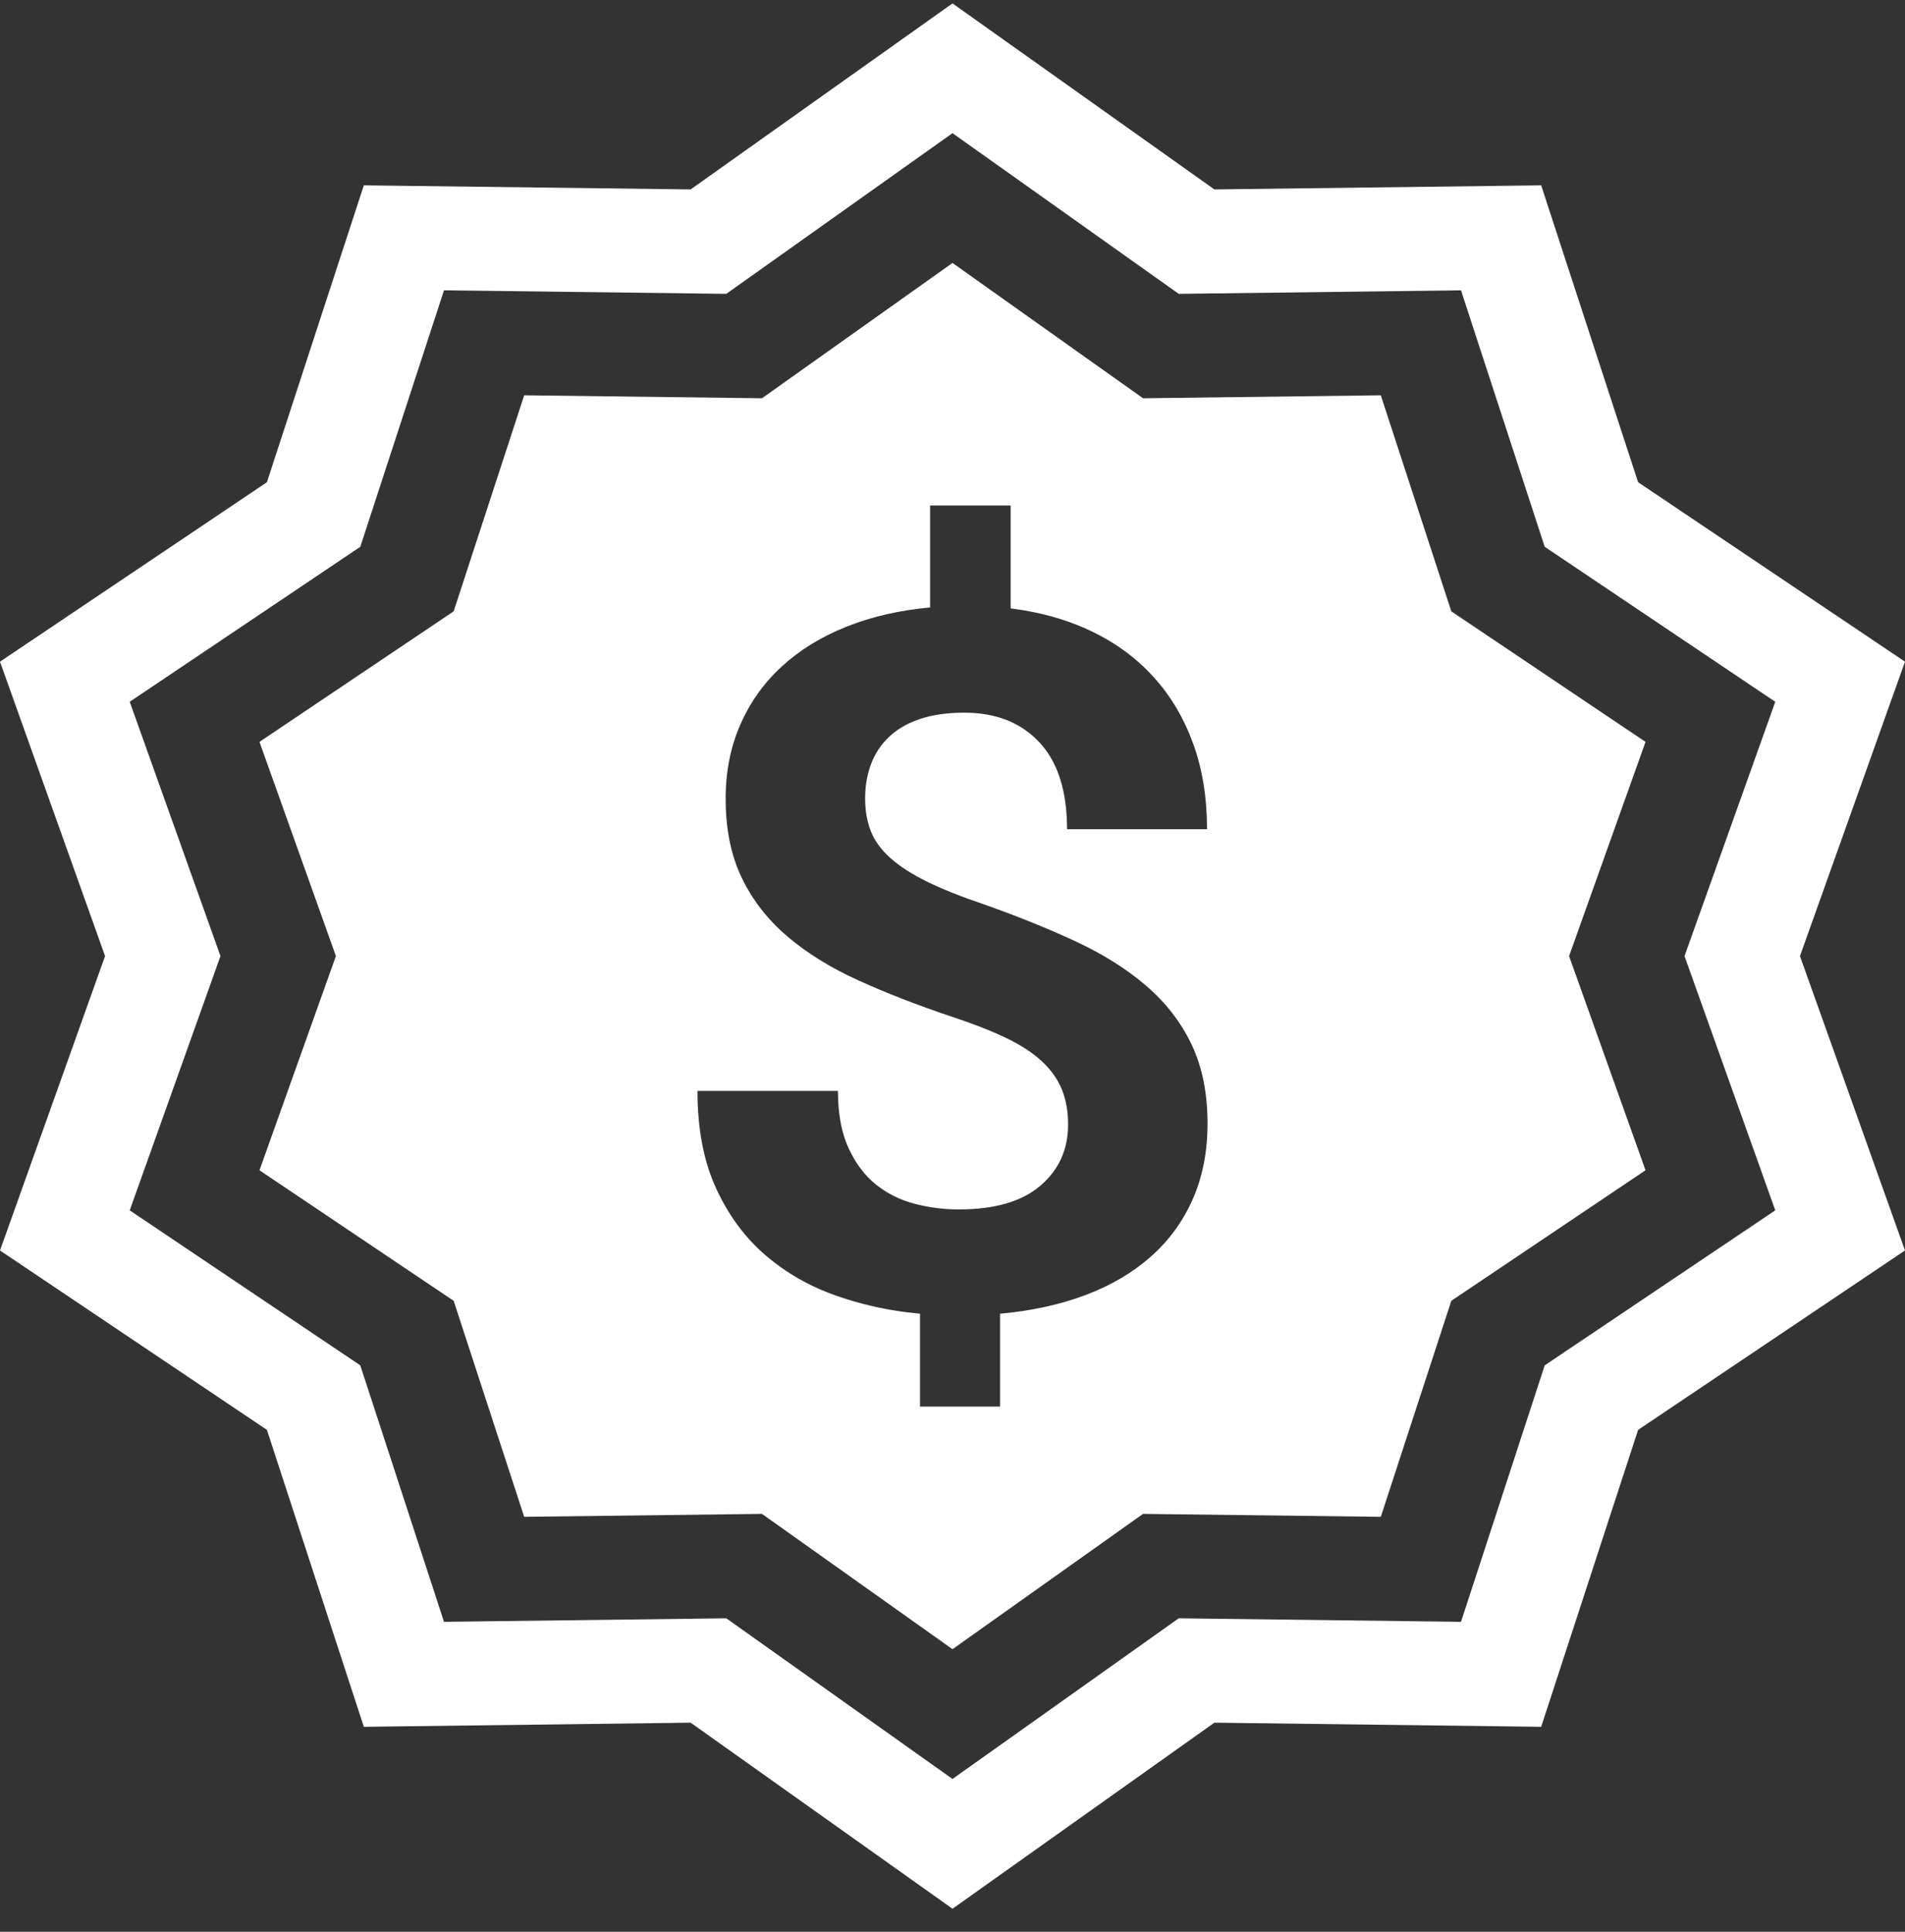 <svg width="72" height="73" viewBox="0 0 72 73" fill="none" xmlns="http://www.w3.org/2000/svg">
<rect x="0" y="0" width="72" height="73" fill="#333333" stroke="none"/>
<path fill-rule="evenodd" clip-rule="evenodd" d="M36 0.129L45.898 7.158L58.249 7.004L61.913 18.223L72 25.004L68.03 36.129L72 47.254L61.913 54.033L58.249 65.254L45.898 65.098L36 72.129L26.103 65.098L13.751 65.254L10.088 54.033L0 47.254L3.971 36.129L0 25.004L10.088 18.223L13.751 7.004L26.103 7.158L36 0.129ZM36 5.032L27.451 11.104L16.781 10.971L13.617 20.663L4.903 26.52L8.333 36.129L4.903 45.738L13.617 51.595L16.781 61.287L27.451 61.154L36 67.225L44.55 61.154L55.219 61.287L58.383 51.595L67.097 45.738L63.667 36.129L67.097 26.52L58.383 20.663L55.219 10.971L44.55 11.104L36 5.032ZM36 9.936L43.201 15.05L52.188 14.938L54.853 23.102L62.193 28.035L59.304 36.129L62.193 44.223L54.853 49.156L52.188 57.319L43.201 57.208L36 62.322L28.799 57.208L19.812 57.319L17.146 49.156L9.807 44.223L12.696 36.129L9.807 28.035L17.146 23.102L19.812 14.938L28.799 15.05L36 9.936ZM38.198 19.103H35.153V22.955C33.986 23.062 32.926 23.307 31.975 23.689C31.023 24.071 30.211 24.573 29.539 25.194C28.866 25.814 28.346 26.546 27.978 27.388C27.61 28.23 27.426 29.158 27.426 30.173C27.426 31.331 27.629 32.332 28.035 33.173C28.441 34.015 29.015 34.753 29.758 35.386C30.5 36.019 31.398 36.574 32.451 37.051C33.504 37.529 34.671 37.983 35.952 38.413C36.752 38.675 37.434 38.941 37.998 39.21C38.563 39.478 39.02 39.774 39.368 40.096C39.717 40.419 39.971 40.774 40.13 41.162C40.288 41.55 40.368 41.995 40.368 42.497C40.368 43.44 40.019 44.21 39.321 44.807C38.623 45.404 37.596 45.703 36.238 45.703C35.667 45.703 35.109 45.631 34.563 45.488C34.017 45.345 33.532 45.103 33.107 44.763C32.682 44.422 32.336 43.962 32.07 43.383C31.842 42.887 31.711 42.287 31.678 41.585L31.67 41.225H26.361C26.361 42.658 26.595 43.885 27.065 44.906C27.534 45.927 28.159 46.772 28.939 47.44C29.72 48.109 30.617 48.62 31.632 48.972C32.478 49.266 33.346 49.47 34.236 49.585L34.772 49.644V53.154H37.798V49.644C38.991 49.536 40.069 49.3 41.034 48.936C41.998 48.572 42.823 48.085 43.508 47.476C44.193 46.867 44.719 46.142 45.087 45.3C45.455 44.458 45.639 43.512 45.639 42.461C45.639 41.315 45.44 40.32 45.04 39.478C44.64 38.637 44.069 37.896 43.327 37.257C42.585 36.618 41.694 36.057 40.653 35.574C39.613 35.09 38.452 34.621 37.17 34.168C36.32 33.881 35.61 33.597 35.039 33.317C34.468 33.036 34.008 32.741 33.659 32.43C33.31 32.12 33.063 31.782 32.917 31.418C32.771 31.054 32.698 30.639 32.698 30.173C32.698 29.707 32.771 29.278 32.917 28.884C33.063 28.489 33.288 28.146 33.593 27.854C33.897 27.561 34.287 27.334 34.763 27.173C35.239 27.012 35.8 26.931 36.447 26.931C37.64 26.931 38.585 27.304 39.283 28.051C39.923 28.735 40.269 29.712 40.322 30.983L40.33 31.337H45.62C45.62 30.143 45.446 29.066 45.097 28.104C44.748 27.143 44.253 26.307 43.612 25.596C42.972 24.886 42.195 24.31 41.281 23.868C40.498 23.489 39.631 23.22 38.681 23.061L38.198 22.99V19.103Z" fill="white"/>
</svg>
